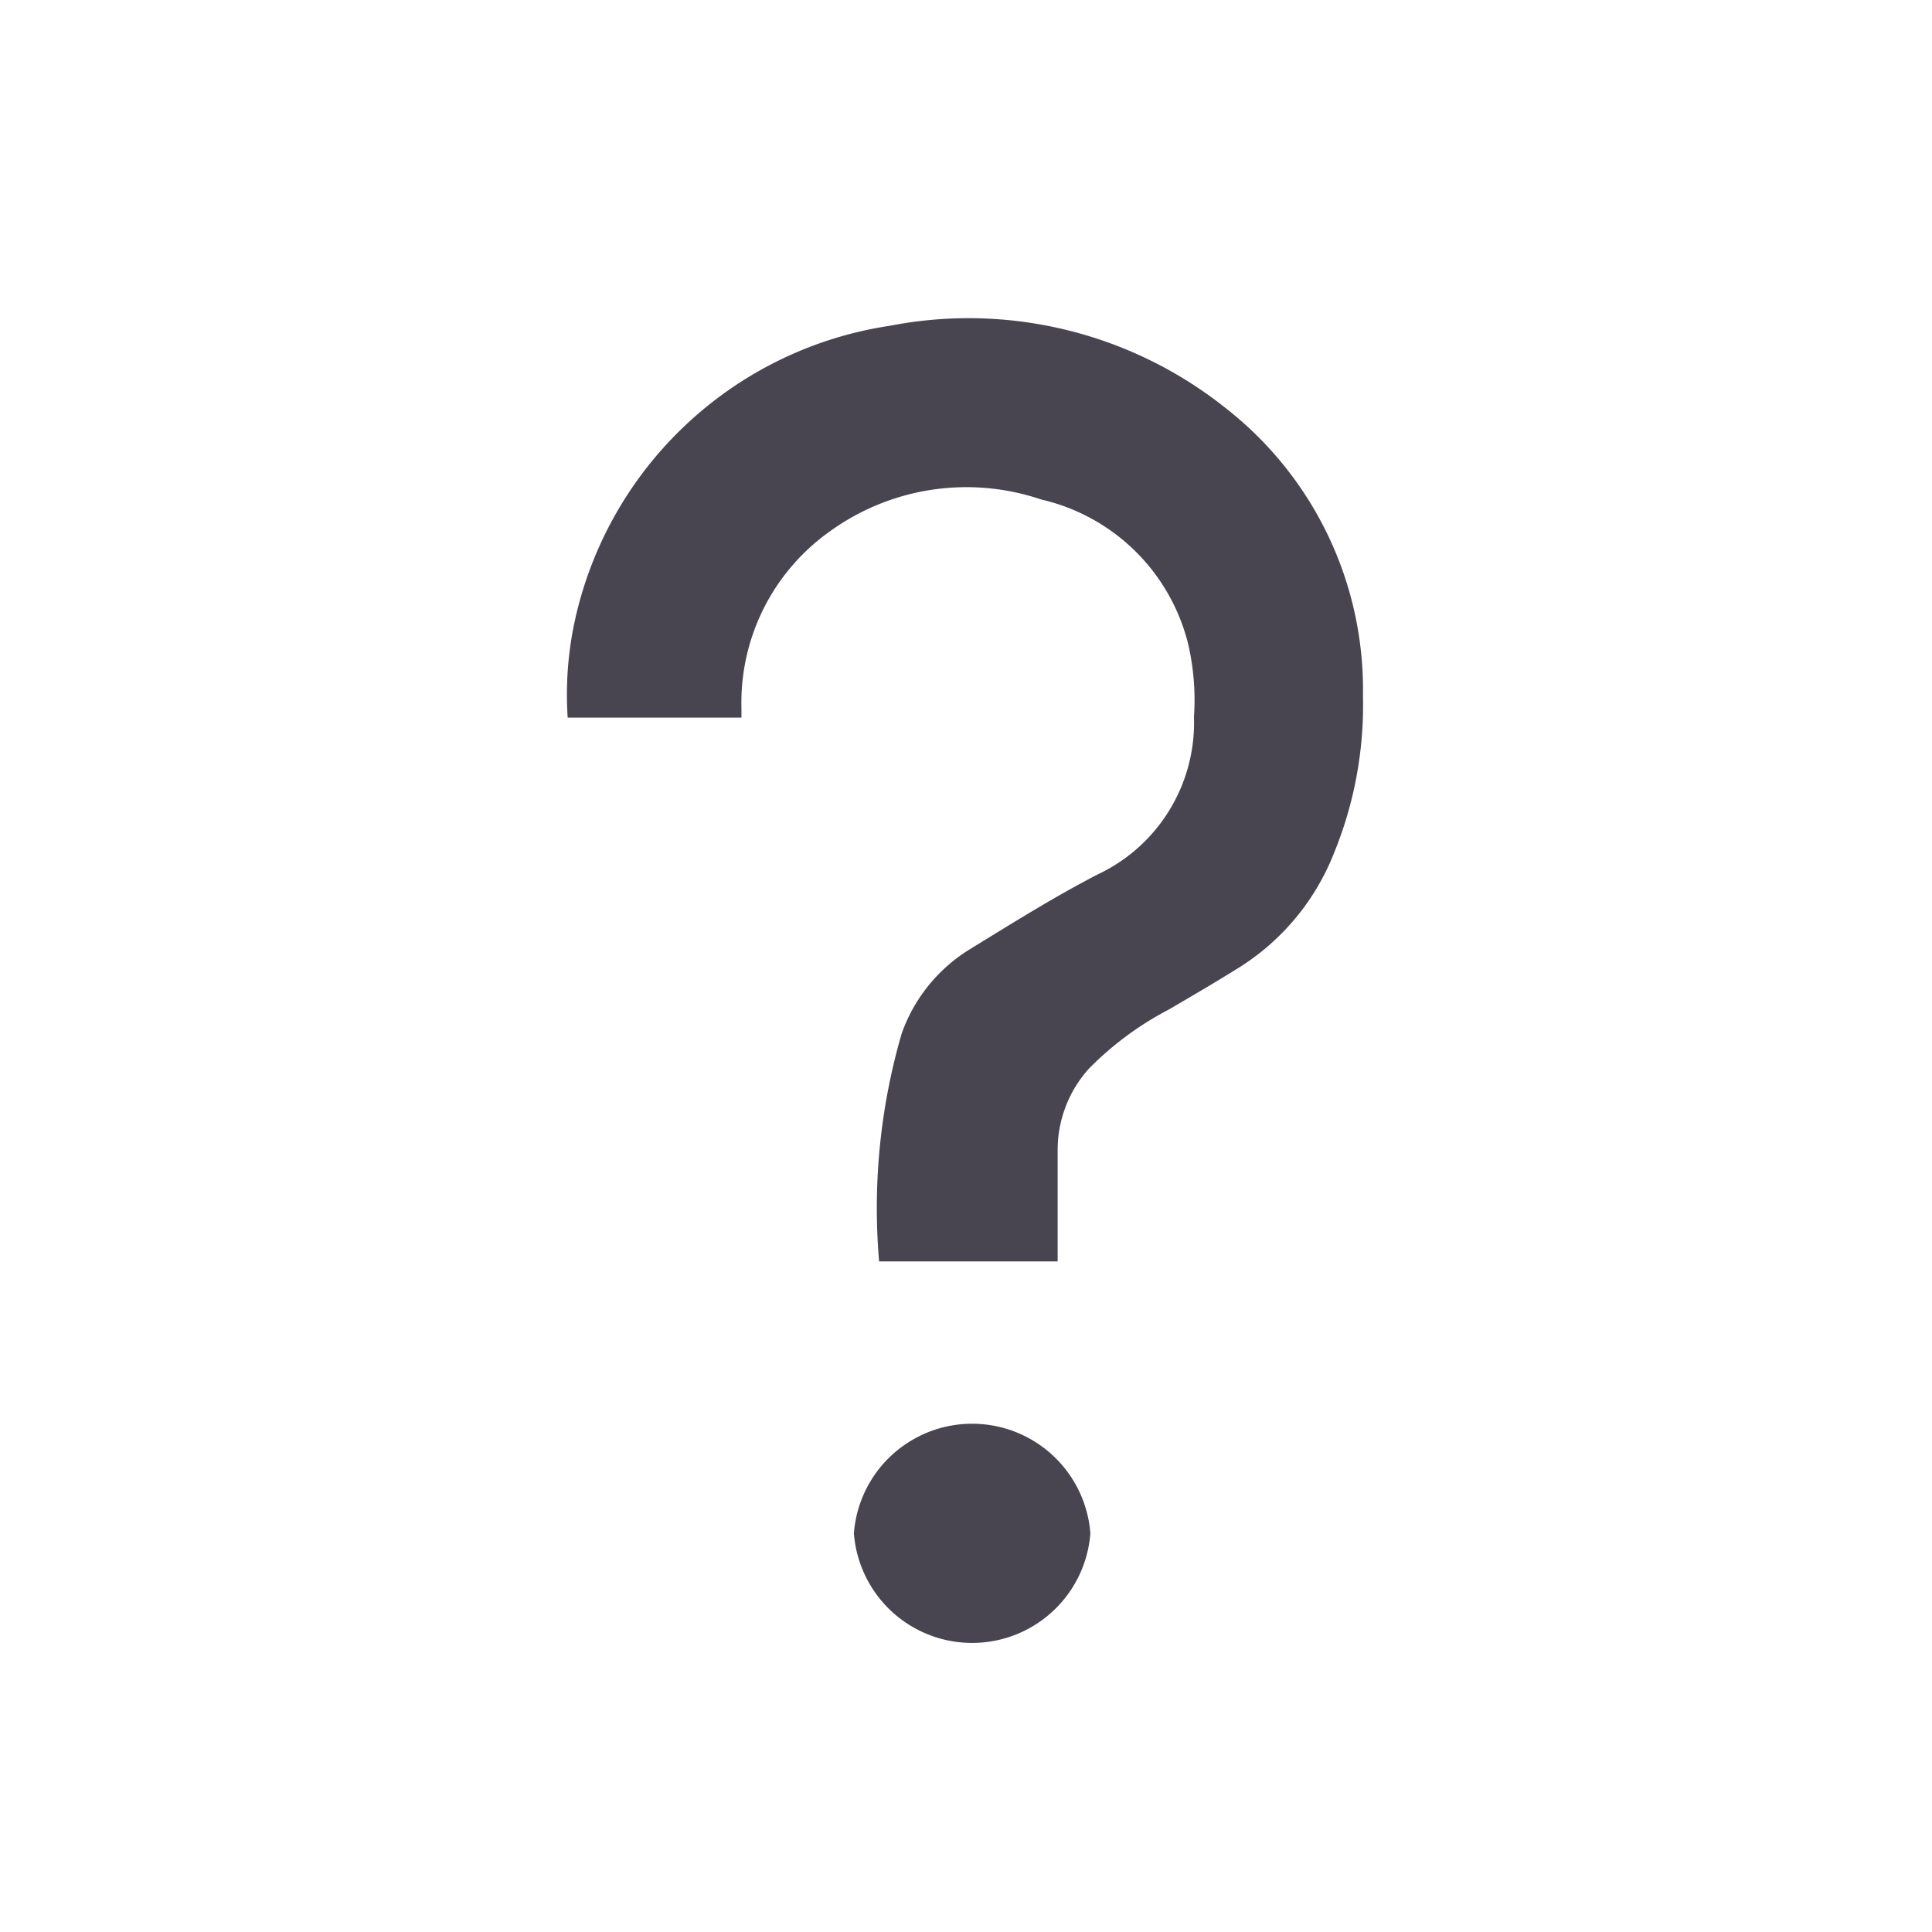 <svg id="Layer_1" data-name="Layer 1" xmlns="http://www.w3.org/2000/svg" viewBox="0 0 28.35 28.35"><defs><style>.cls-1{fill:#484551;}</style></defs><g id="tlyjmP.tif"><path class="cls-1" d="M15.54,18.51H12.9a9.17,9.17,0,0,1,.33-3.34,2.38,2.38,0,0,1,1-1.24c.62-.38,1.24-.77,1.88-1.1a2.46,2.46,0,0,0,1.41-2.31,3.63,3.63,0,0,0-.09-1.09,2.89,2.89,0,0,0-2.15-2.1,3.42,3.42,0,0,0-3.12.48,3.08,3.08,0,0,0-1.28,2.58v.14H8.33a5.14,5.14,0,0,1,.08-1.3,5.58,5.58,0,0,1,4.65-4.45A6.05,6.05,0,0,1,18,6,5.24,5.24,0,0,1,20,10.21a5.73,5.73,0,0,1-.43,2.32,3.49,3.49,0,0,1-1.36,1.65c-.35.22-.71.43-1.07.64a4.66,4.66,0,0,0-1.16.86,1.78,1.78,0,0,0-.46,1.18v1.65Z"/><path class="cls-1" d="M16,22.5a1.74,1.74,0,0,1-3.47,0,1.74,1.74,0,0,1,3.47,0Z"/></g></svg>